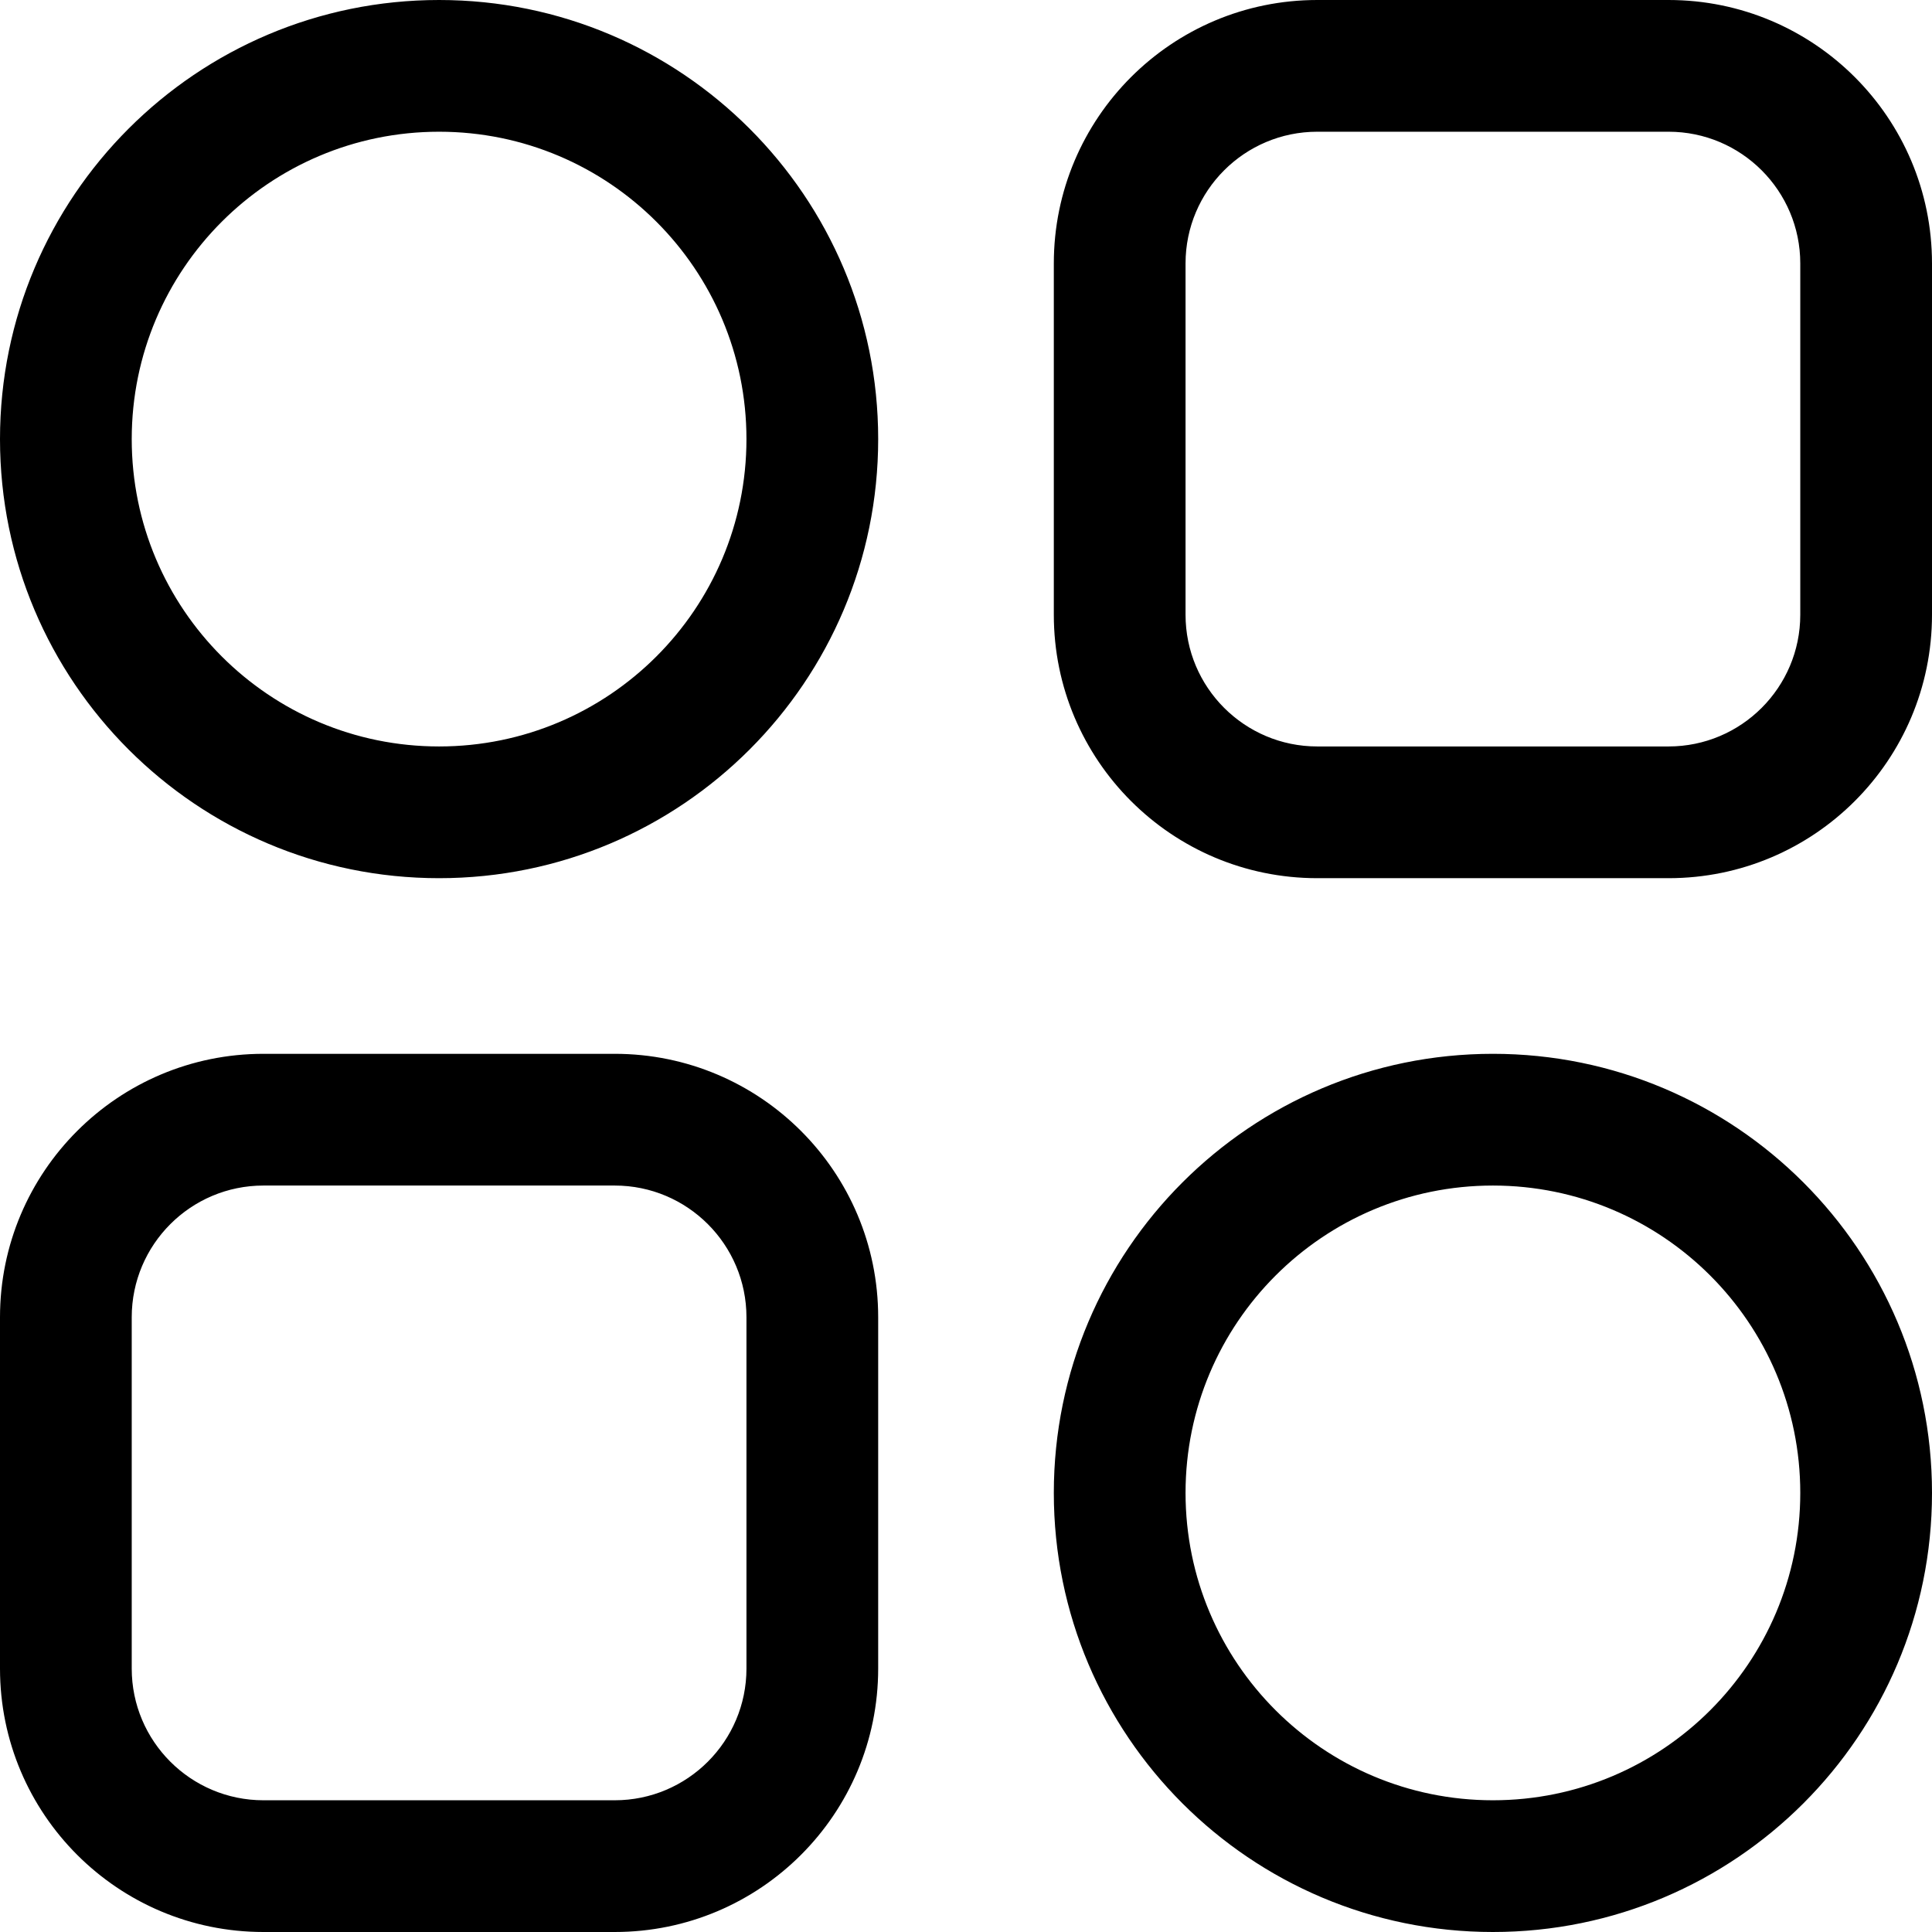 <svg width="22" height="22" viewBox="0 0 22 22" fill="none" xmlns="http://www.w3.org/2000/svg">
<path fill-rule="evenodd" clip-rule="evenodd" d="M15 1.5H19C19.828 1.5 20.5 2.172 20.5 3V7C20.5 7.828 19.828 8.5 19 8.5H15C14.172 8.5 13.5 7.828 13.5 7V3C13.5 2.172 14.172 1.5 15 1.5ZM12 3C12 1.343 13.343 0 15 0H19C20.657 0 22 1.343 22 3V7C22 8.657 20.657 10 19 10H15C13.343 10 12 8.657 12 7V3ZM7 13.5C7.828 13.5 8.5 14.172 8.5 15V19C8.5 19.828 7.828 20.5 7 20.5H3C2.172 20.5 1.5 19.828 1.5 19V15C1.5 14.172 2.172 13.5 3 13.5H7ZM0 15C0 13.343 1.343 12 3 12H7C8.657 12 10 13.343 10 15V19C10 20.657 8.657 22 7 22H3C1.343 22 0 20.657 0 19V15ZM5 8.5C6.933 8.5 8.5 6.933 8.5 5C8.5 3.067 6.933 1.5 5 1.5C3.067 1.5 1.5 3.067 1.5 5C1.5 6.933 3.067 8.5 5 8.5ZM5 10C7.761 10 10 7.761 10 5C10 2.239 7.761 0 5 0C2.239 0 0 2.239 0 5C0 7.761 2.239 10 5 10ZM20.5 17C20.5 18.933 18.933 20.5 17 20.5C15.067 20.5 13.5 18.933 13.5 17C13.5 15.067 15.067 13.5 17 13.5C18.933 13.5 20.5 15.067 20.5 17ZM22 17C22 19.761 19.761 22 17 22C14.239 22 12 19.761 12 17C12 14.239 14.239 12 17 12C19.761 12 22 14.239 22 17Z" fill="black"/>
</svg>
